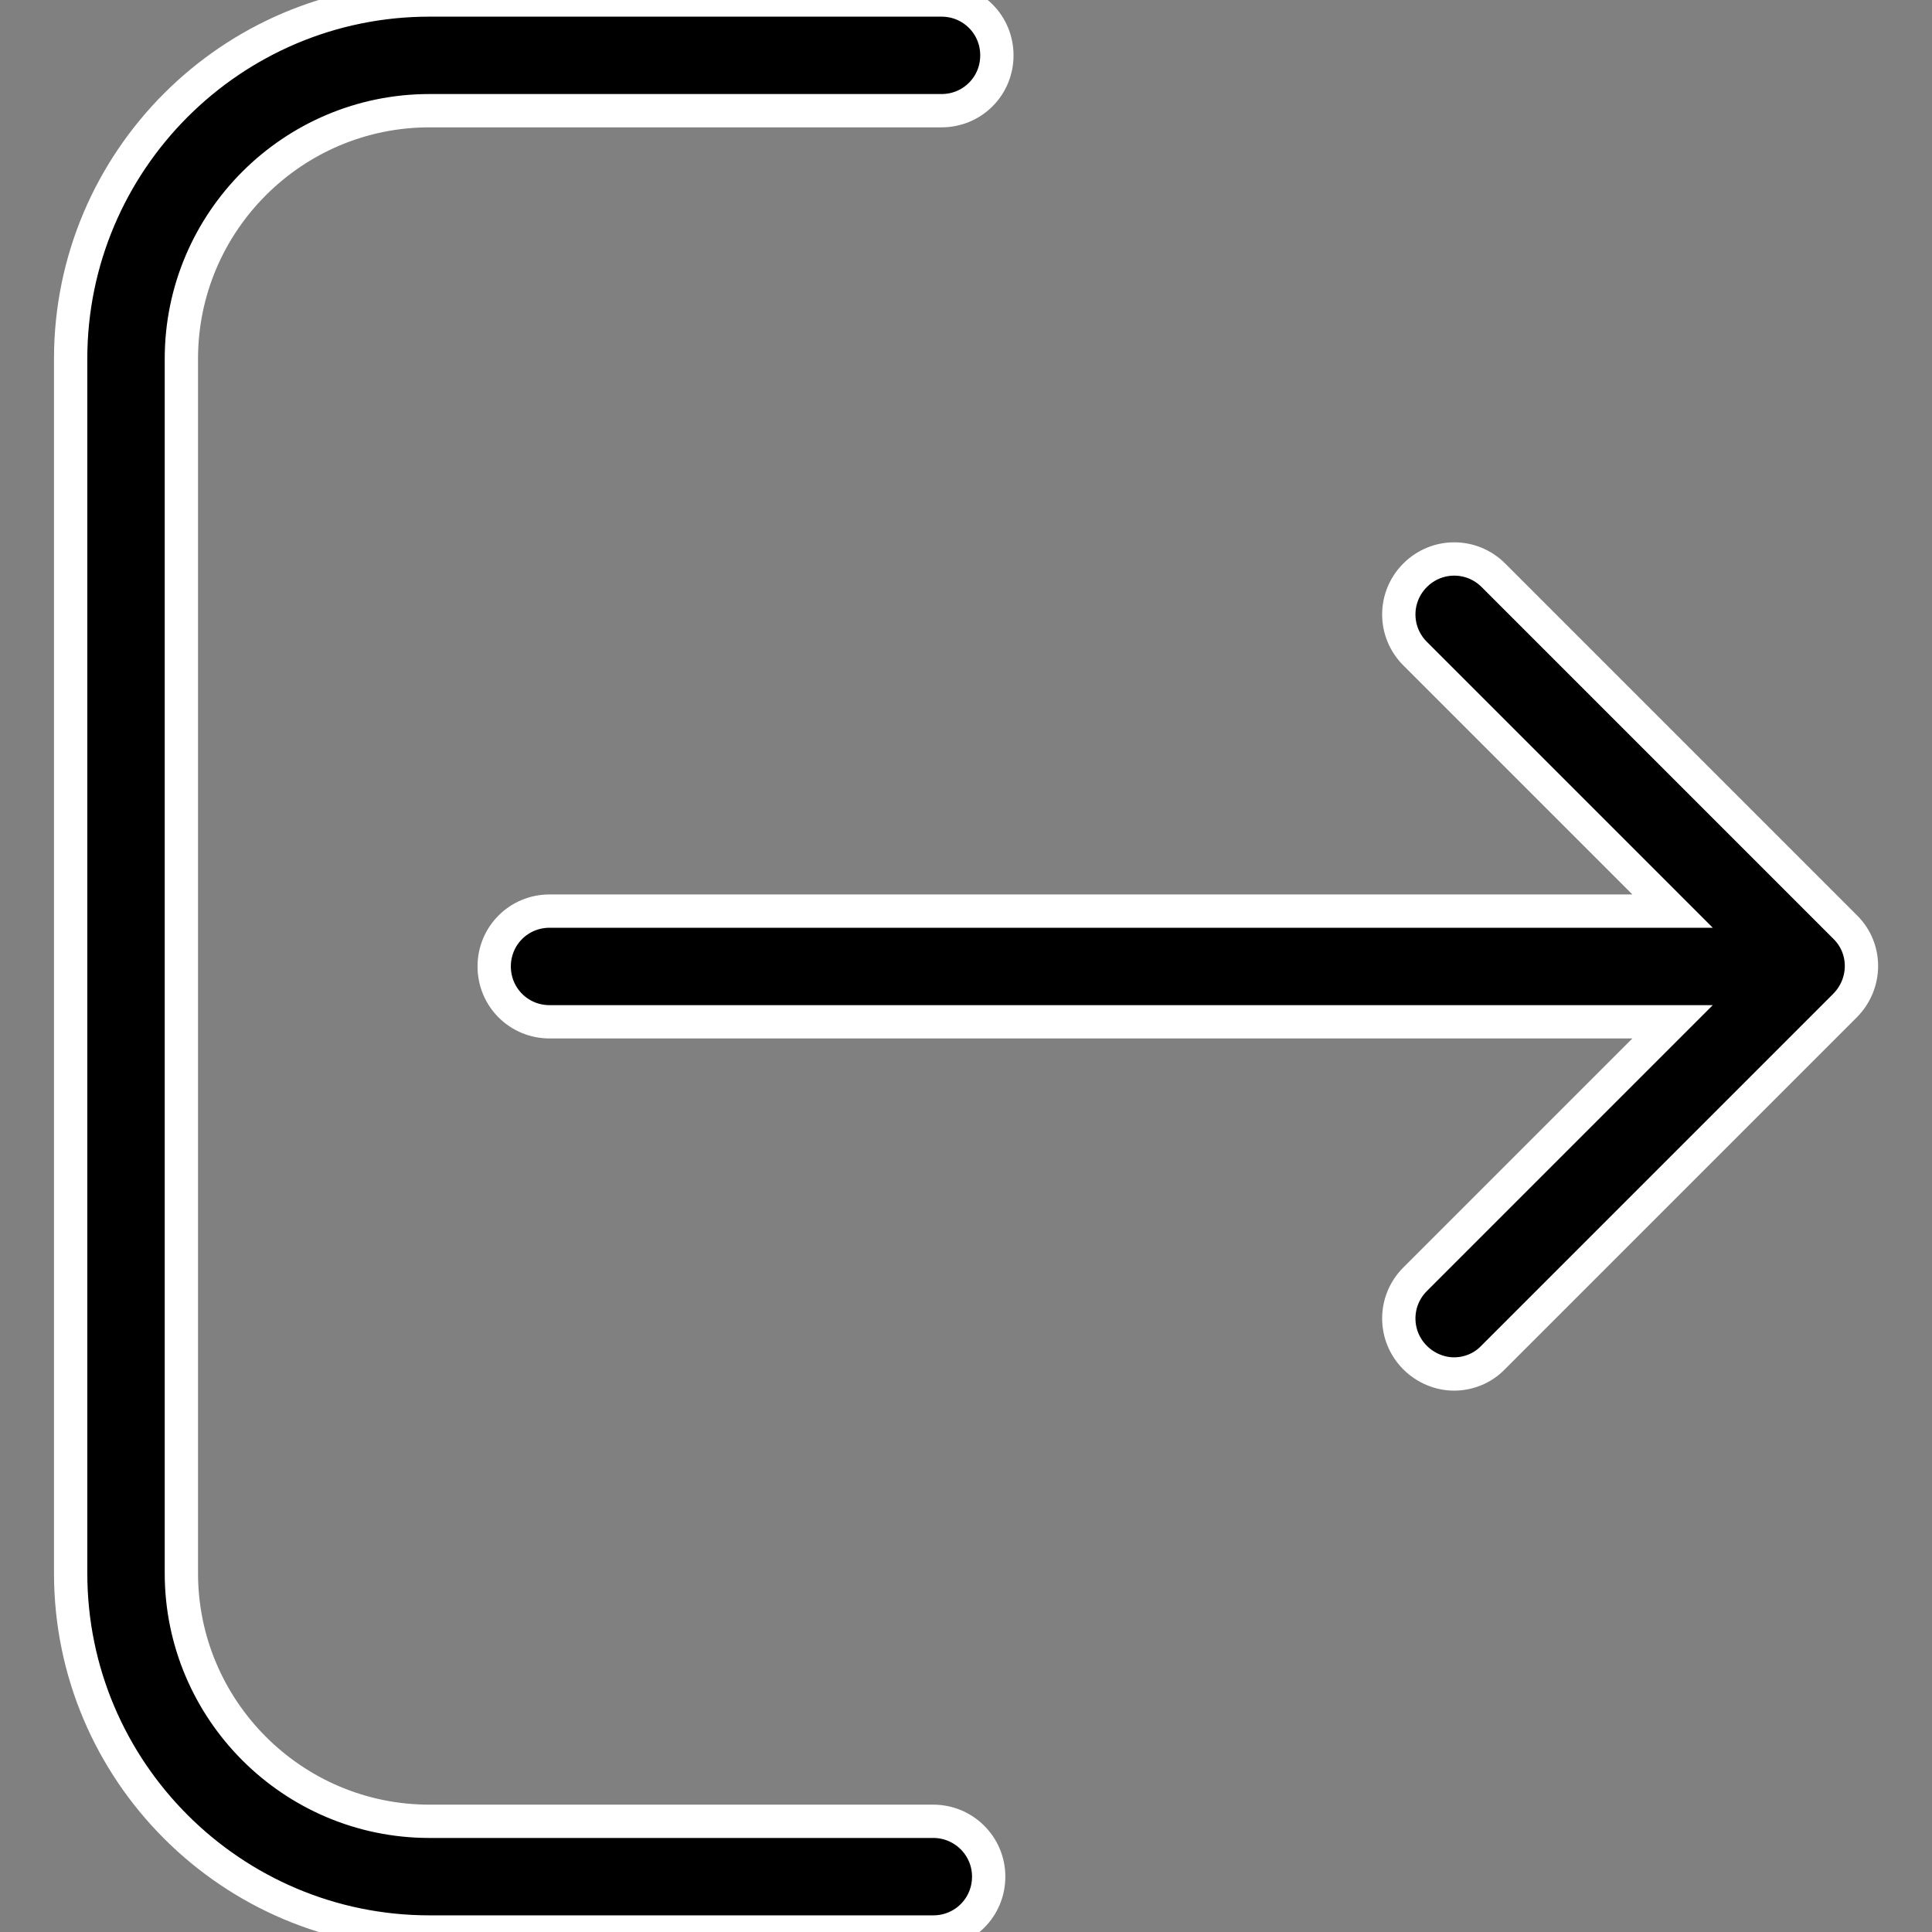 <svg width="58" height="58" viewBox="0 0 58 58" fill="none" xmlns="http://www.w3.org/2000/svg">
<rect x="0" y="0" width="58" height="58" fill="#808080" stroke="none"/>
<path stroke="white" d="M28.019 54.677H12.892C8.78 54.677 5.445 51.328 5.445 47.23V10.77C5.445 6.659 8.793 3.323 12.892 3.323H28.265C29.189 3.323 29.927 2.585 29.927 1.662C29.927 0.739 29.189 0 28.265 0H12.892C6.946 0 2.121 4.837 2.121 10.77V47.23C2.121 53.175 6.959 58 12.892 58H28.019C28.942 58 29.681 57.261 29.681 56.338C29.681 55.415 28.93 54.677 28.019 54.677Z" fill="#white"/>
<path stroke="white" d="M55.394 27.832L44.833 17.27C44.181 16.618 43.134 16.618 42.482 17.27C41.83 17.923 41.83 18.969 42.482 19.622L50.212 27.352H16.498C15.575 27.352 14.836 28.09 14.836 29.013C14.836 29.936 15.575 30.675 16.498 30.675H50.212L42.482 38.405C41.83 39.057 41.83 40.104 42.482 40.756C42.802 41.076 43.233 41.248 43.651 41.248C44.07 41.248 44.501 41.088 44.821 40.756L55.382 30.195C56.047 29.53 56.047 28.472 55.394 27.832Z" fill="#white"/>
</svg>
